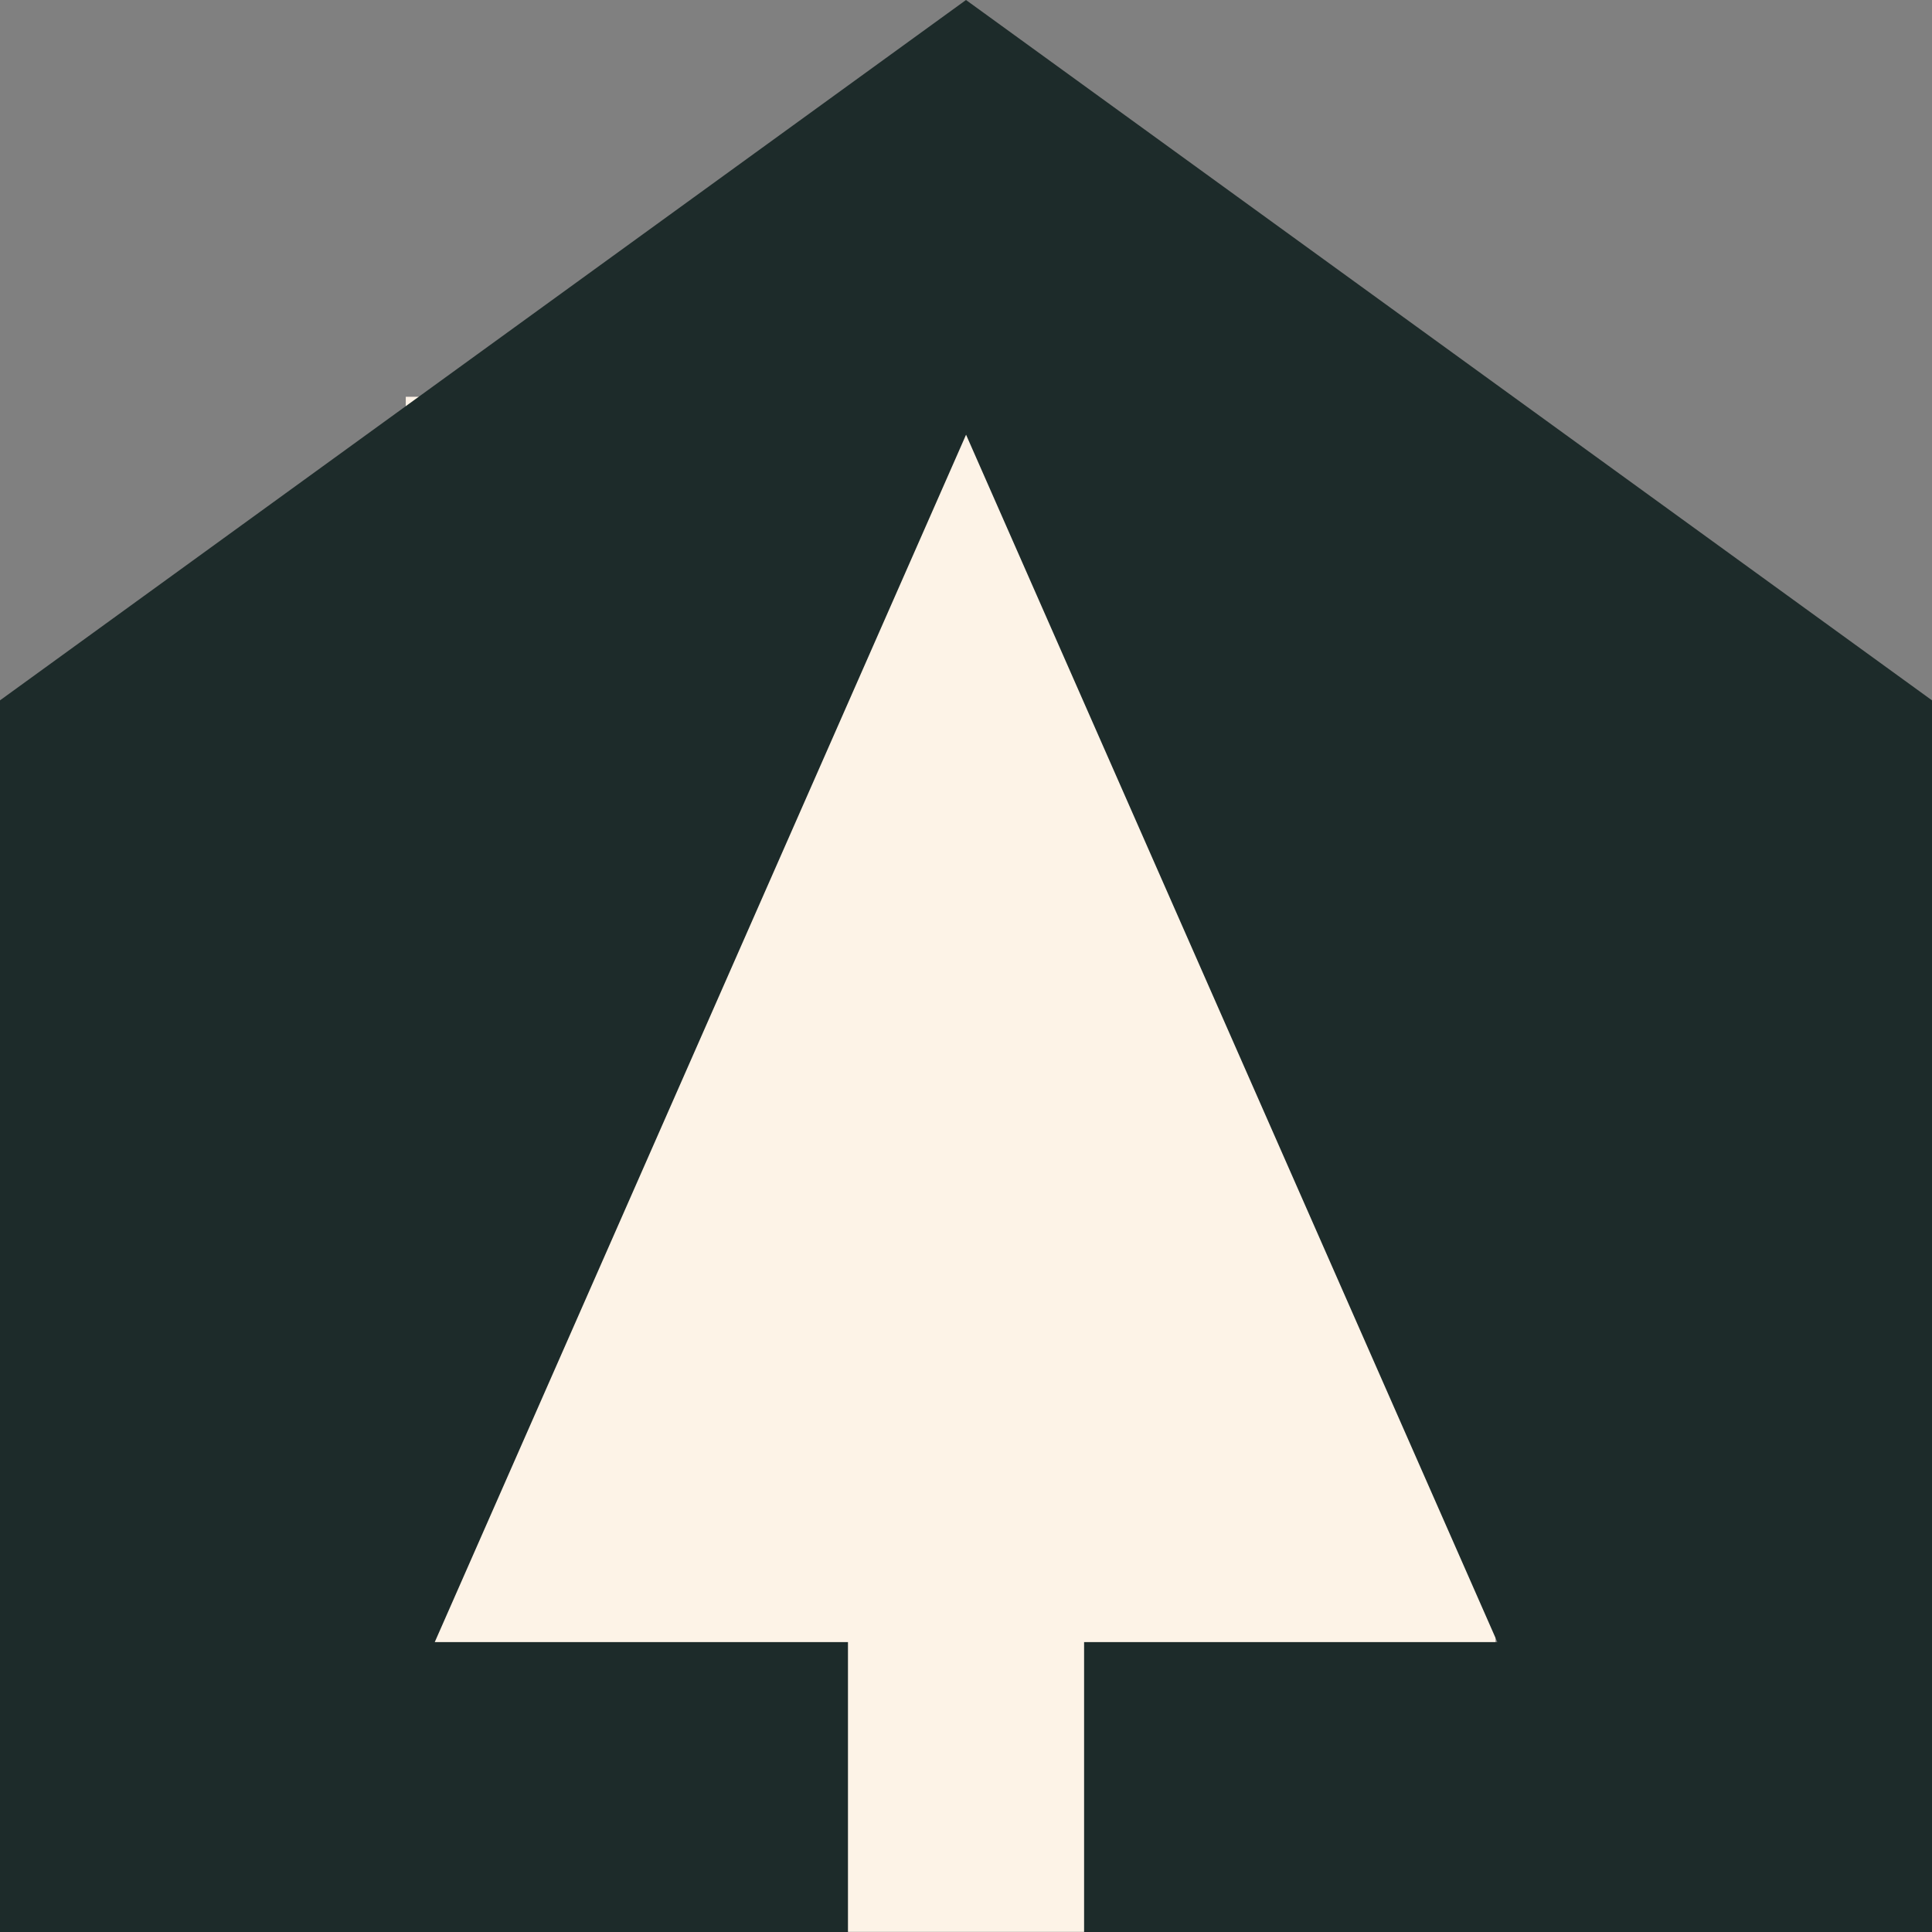 <?xml version="1.0" encoding="UTF-8" standalone="no"?>
<svg xmlns="http://www.w3.org/2000/svg" width="100%" height="100%" viewBox="0 0 32 32" fill="none">
  <rect x="0" y="0" width="32" height="32" fill="#808080" stroke="none"/>
  <rect width="18.05" height="25.425" x="6.721" y="6.572" fill="#FDF3E7" />
  <path fill-rule="evenodd" clip-rule="evenodd" d="M0 11.6L16 0L32 11.6V32H17.956V27.198H24.801L16.001 7.2L7.201 27.198H14.045V32H0V11.6ZM14.045 32V32H17.956V32H14.045Z" fill="#1D2B2A" />
 </svg>
